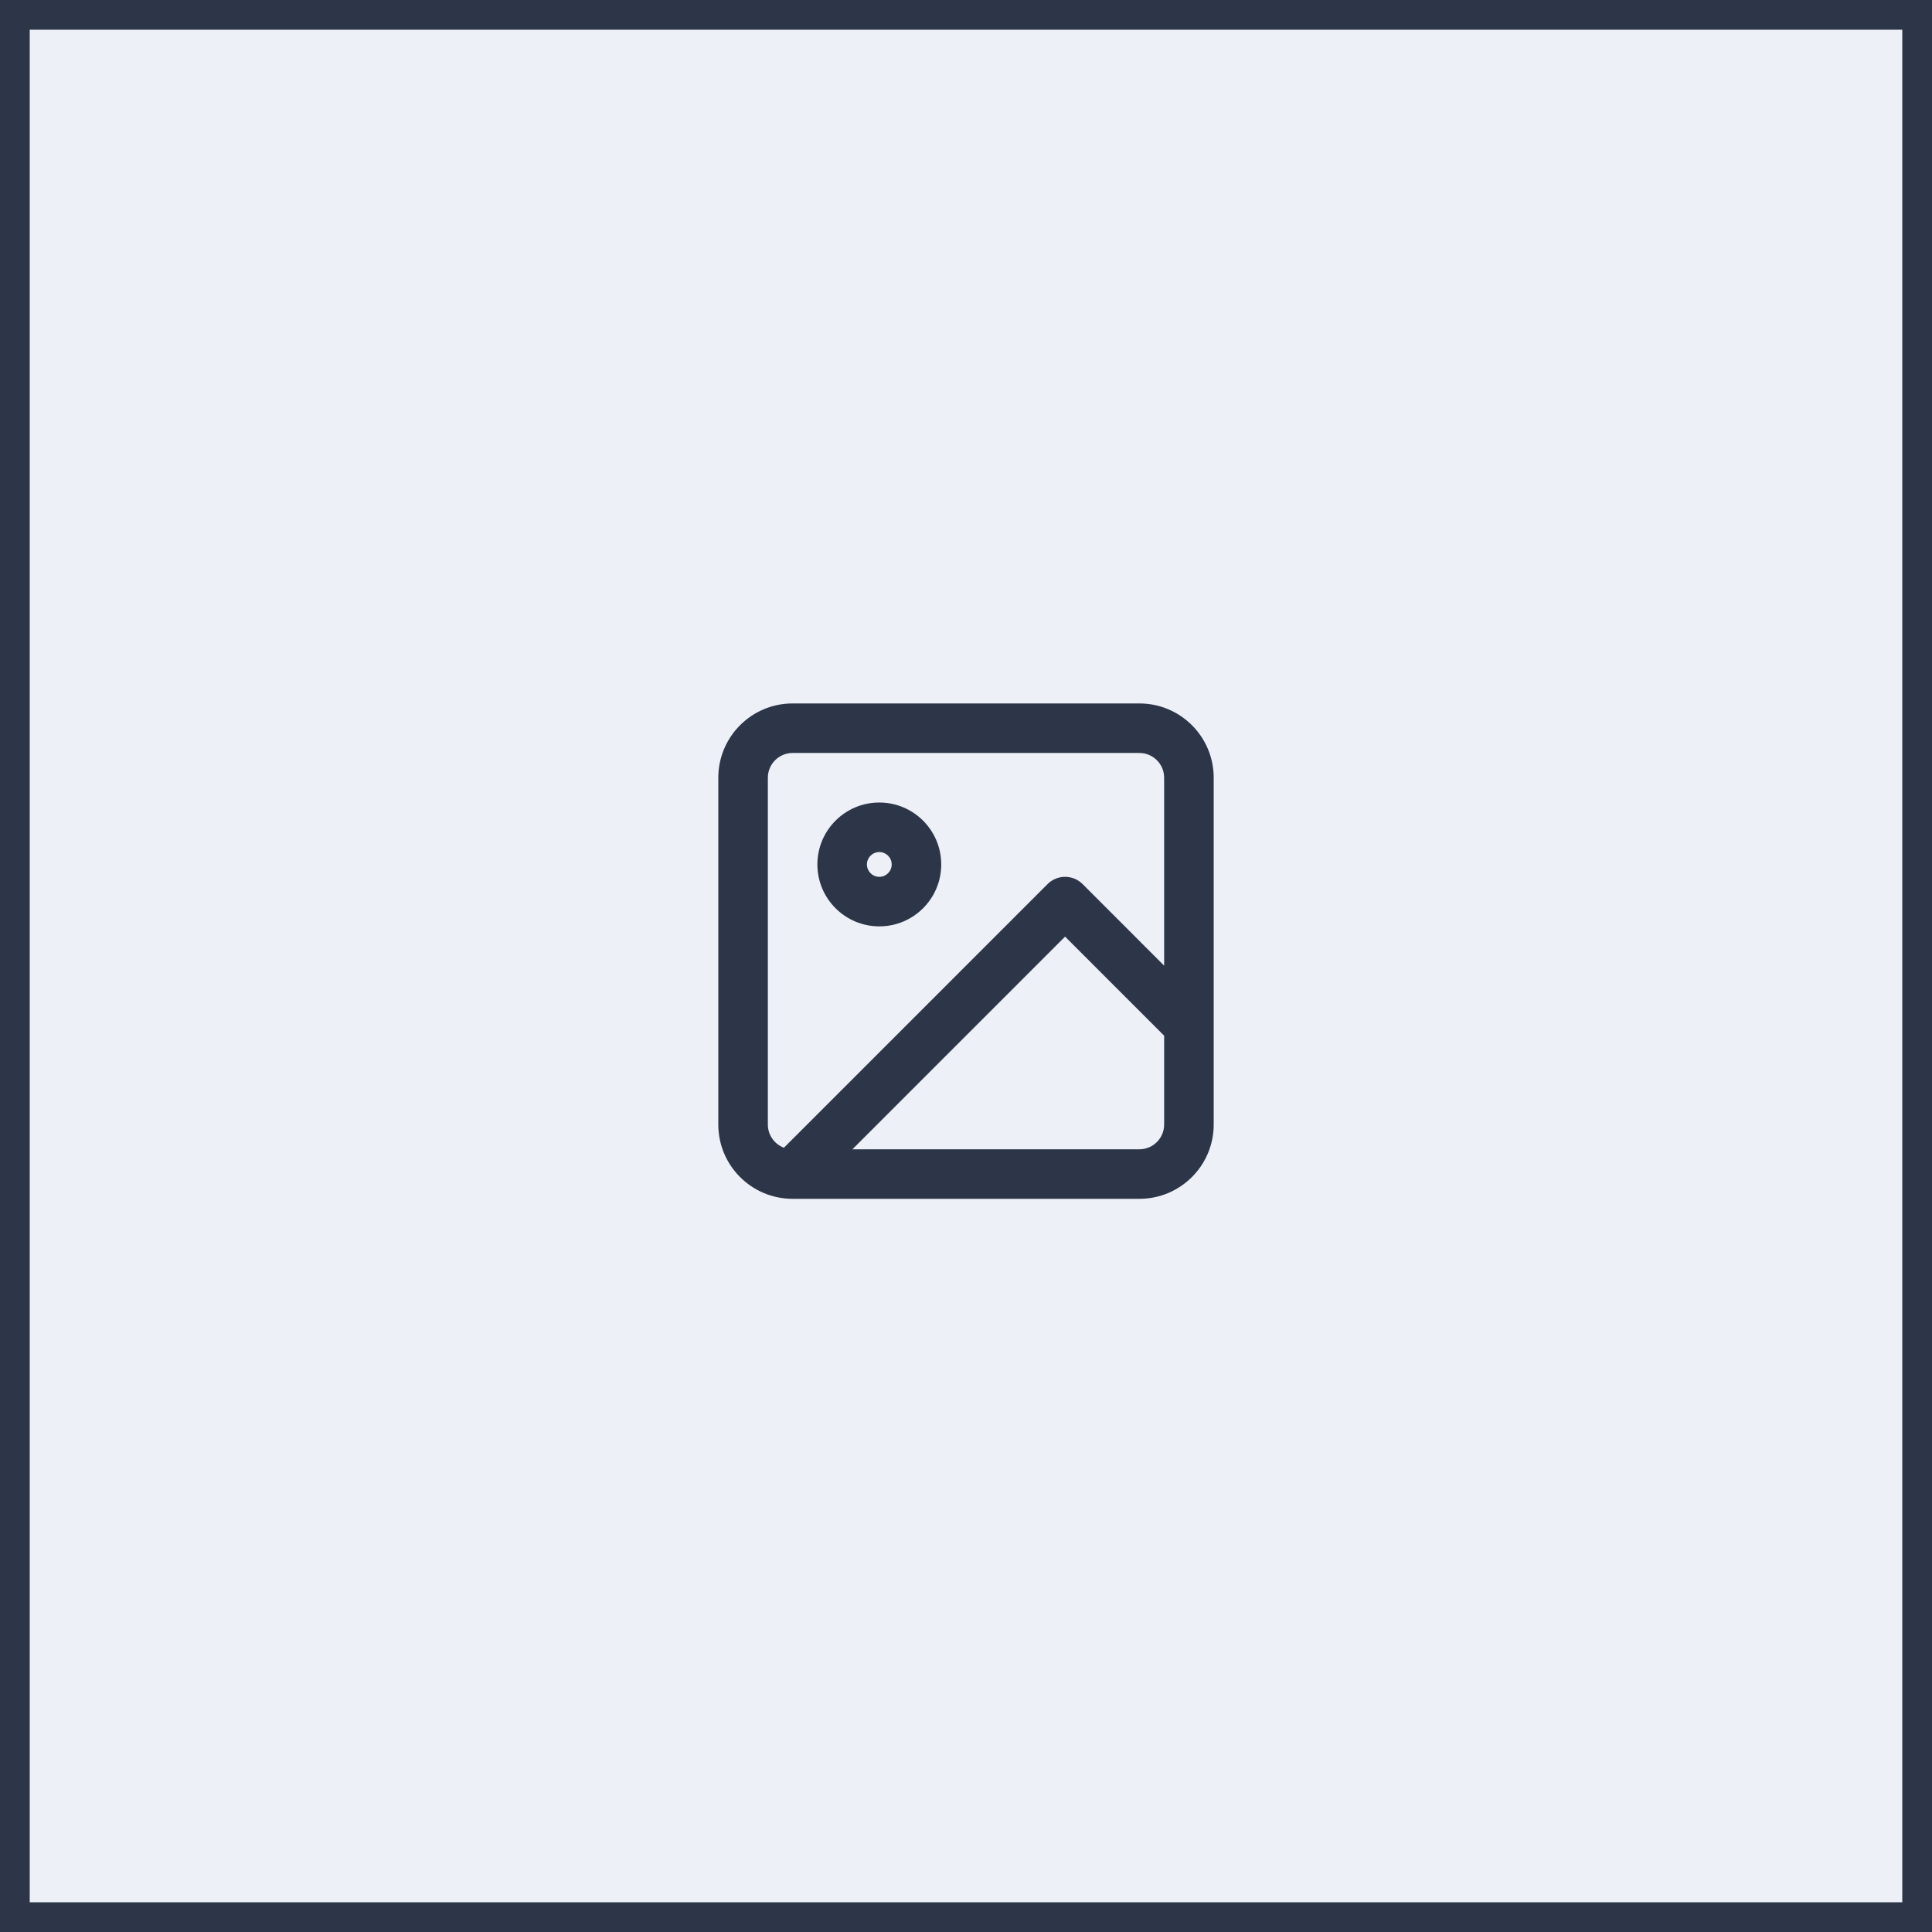 <svg width="130" height="130" viewBox="0 0 130 130" fill="none" xmlns="http://www.w3.org/2000/svg">
<rect x="0" y="0" width="130" height="130" fill="#808080" stroke="none"/>
<rect x="1" y="1" width="128" height="128" fill="#EDF0F7"/>
<path fill-rule="evenodd" clip-rule="evenodd" d="M55 58.166C55 55.865 56.865 54 59.167 54C61.468 54 63.333 55.865 63.333 58.166C63.333 60.468 61.468 62.333 59.167 62.333C56.865 62.333 55 60.468 55 58.166ZM59.167 57.333C58.706 57.333 58.333 57.706 58.333 58.166C58.333 58.627 58.706 59 59.167 59C59.627 59 60 58.627 60 58.166C60 57.706 59.627 57.333 59.167 57.333Z" fill="#2D3648"/>
<path fill-rule="evenodd" clip-rule="evenodd" d="M48.333 52.333C48.333 49.572 50.572 47.333 53.333 47.333H76.667C79.428 47.333 81.667 49.572 81.667 52.333V75.666C81.667 78.428 79.428 80.666 76.667 80.666H53.333C50.572 80.666 48.333 78.428 48.333 75.666V52.333ZM53.333 50.666C52.413 50.666 51.667 51.413 51.667 52.333V75.666C51.667 76.381 52.117 76.991 52.749 77.228L70.488 59.488C71.139 58.837 72.194 58.837 72.845 59.488L78.333 64.976V52.333C78.333 51.413 77.587 50.666 76.667 50.666H53.333ZM78.333 69.69L71.667 63.023L57.357 77.333H76.667C77.587 77.333 78.333 76.587 78.333 75.666V69.69Z" fill="#2D3648"/>
<rect x="1" y="1" width="128" height="128" stroke="#2D3648" stroke-width="2"/>
</svg>
